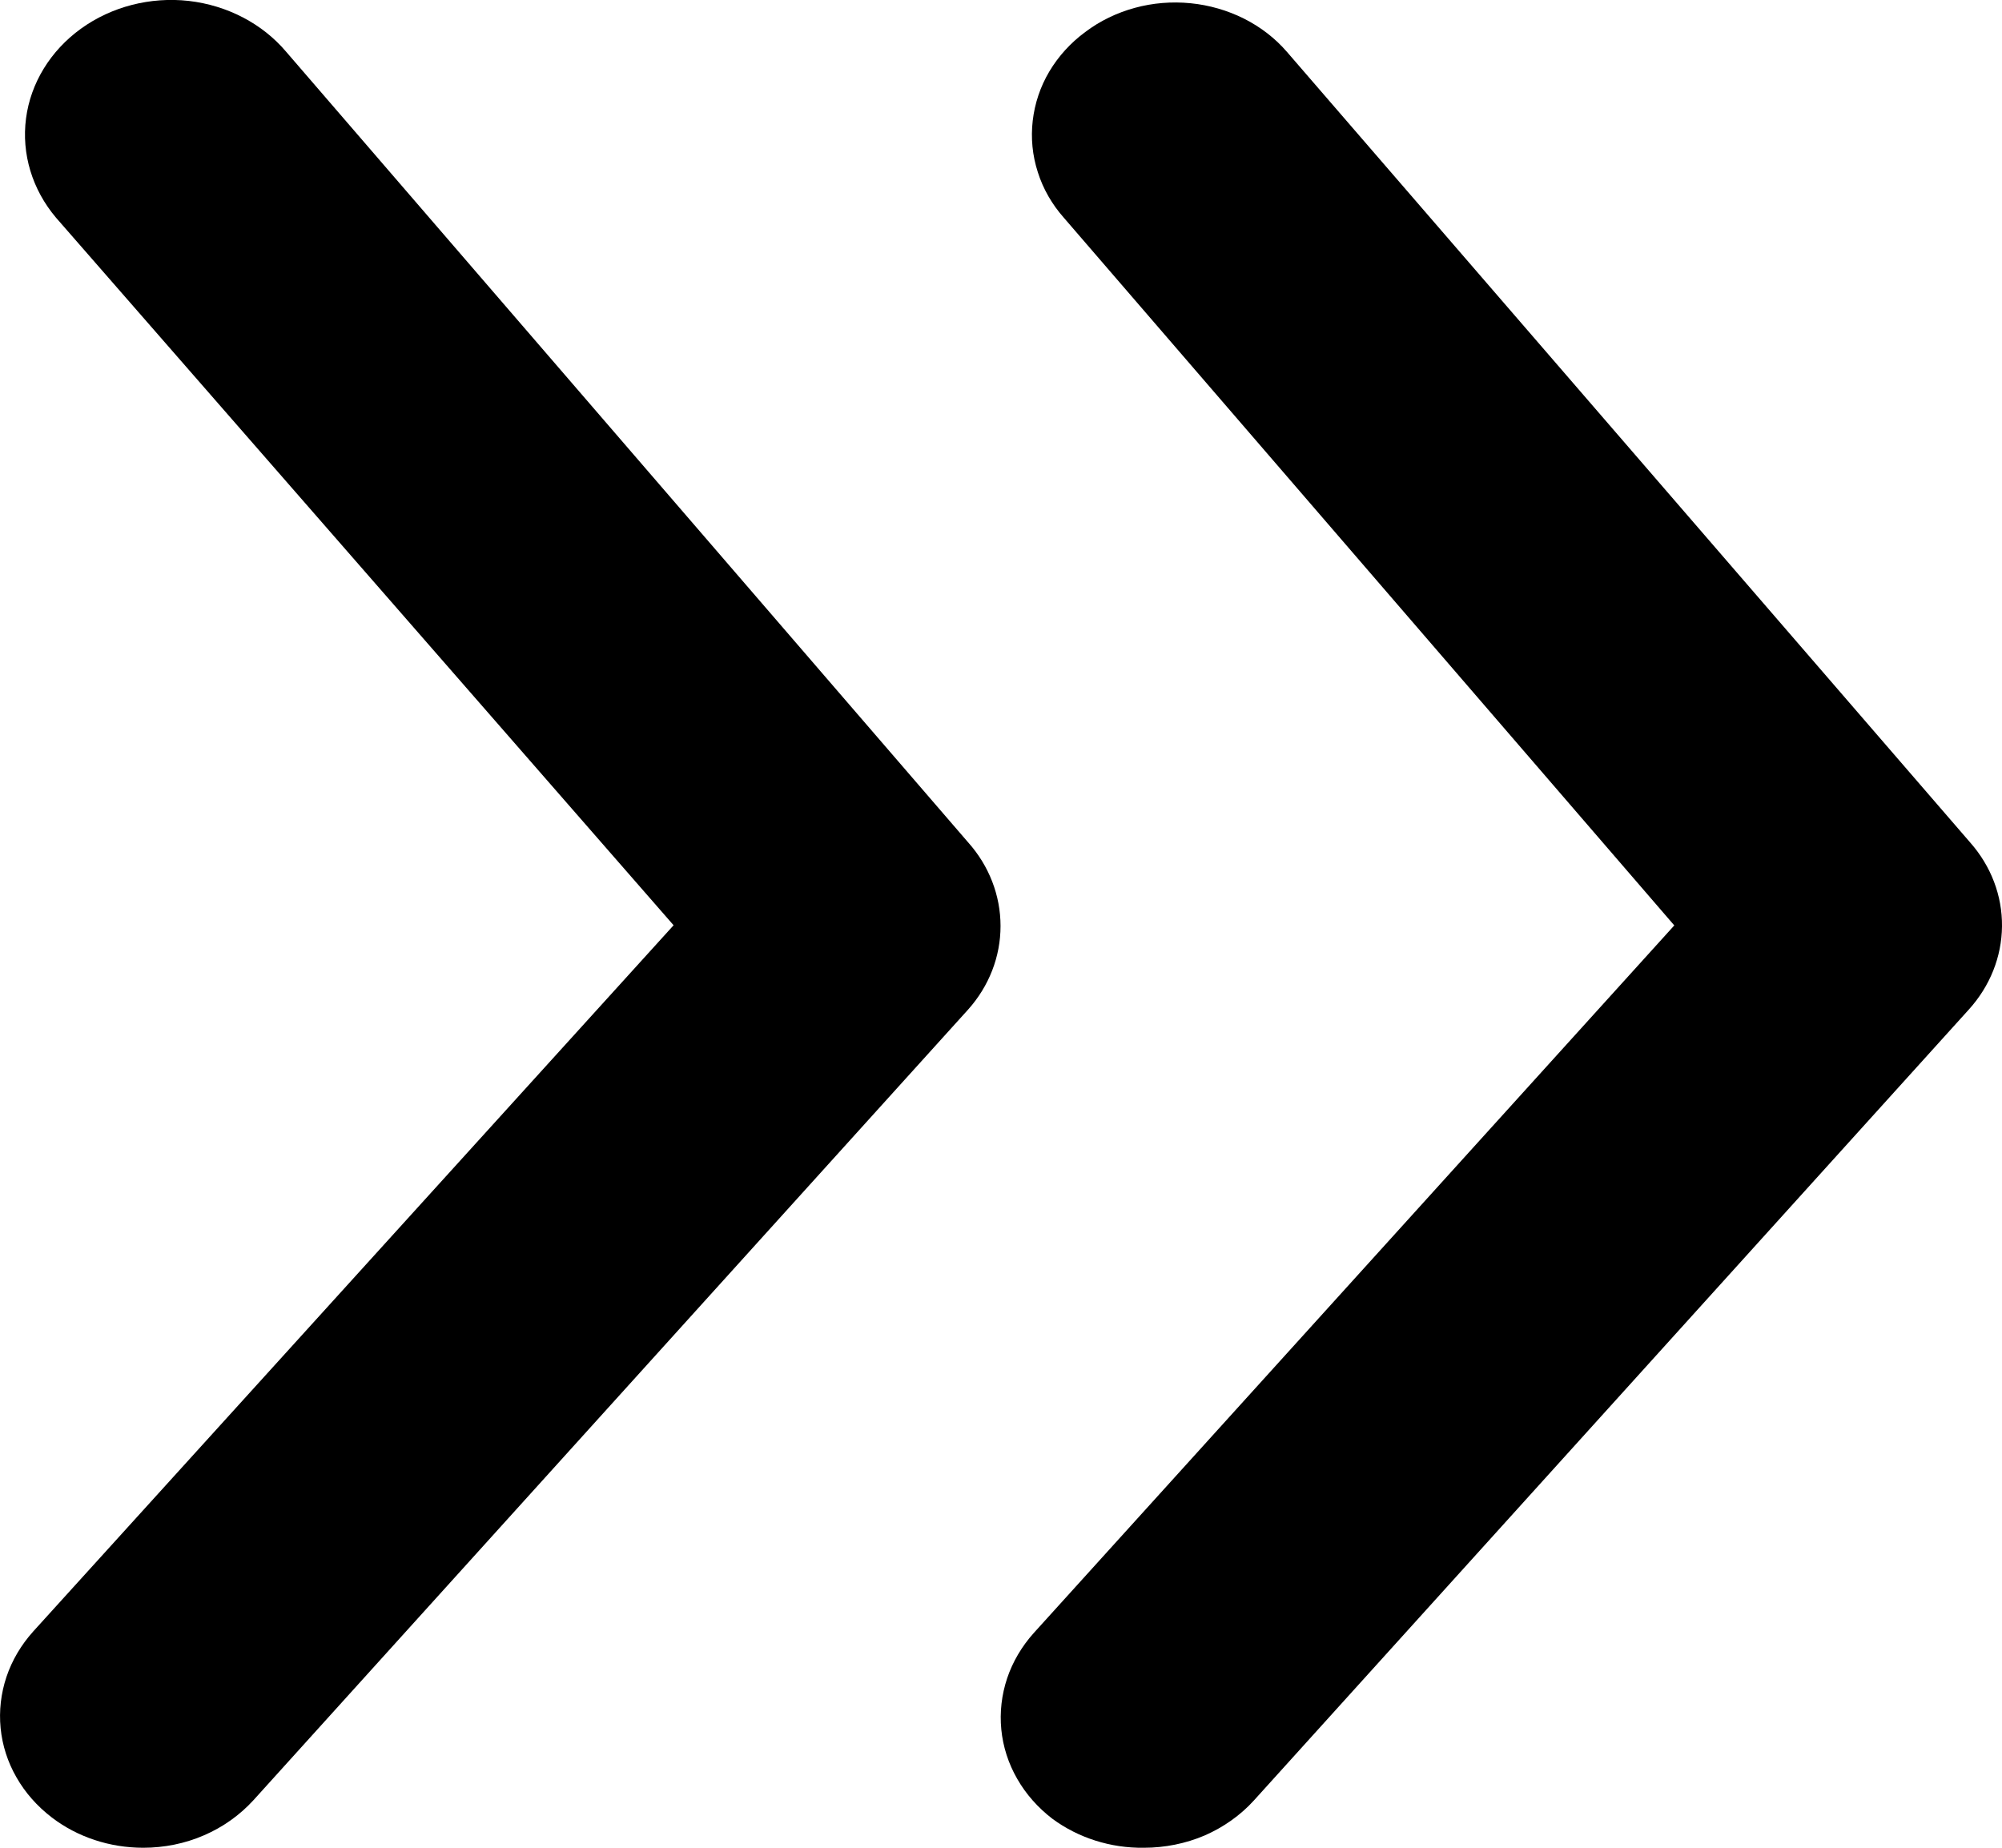 <svg width="13" height="12" viewBox="0 0 13 12" fill="none" xmlns="http://www.w3.org/2000/svg">
<path d="M12.793 5.471L8.356 0.336C8.28 0.248 8.185 0.175 8.078 0.121C7.97 0.067 7.852 0.033 7.731 0.021C7.609 0.009 7.486 0.019 7.369 0.051C7.252 0.083 7.142 0.136 7.047 0.208C6.952 0.278 6.873 0.365 6.814 0.464C6.755 0.563 6.719 0.672 6.706 0.784C6.693 0.896 6.704 1.01 6.739 1.118C6.773 1.226 6.831 1.327 6.908 1.414L10.872 6.01L6.713 10.605C6.635 10.692 6.576 10.792 6.54 10.899C6.504 11.007 6.491 11.12 6.502 11.232C6.513 11.344 6.548 11.453 6.605 11.552C6.662 11.652 6.74 11.74 6.834 11.812C7.002 11.936 7.212 12.003 7.428 12C7.564 12 7.699 11.973 7.823 11.92C7.946 11.866 8.055 11.789 8.143 11.692L12.784 6.557C12.922 6.405 12.998 6.214 13 6.016C13.002 5.817 12.929 5.625 12.793 5.471Z" fill="black"/>
<path d="M1.858 0.336C1.703 0.153 1.476 0.035 1.226 0.006C0.976 -0.022 0.724 0.043 0.526 0.186C0.328 0.329 0.199 0.539 0.169 0.769C0.139 0.999 0.209 1.231 0.364 1.414L4.374 6.009L0.215 10.596C0.137 10.683 0.078 10.783 0.042 10.89C0.006 10.998 -0.007 11.111 0.004 11.223C0.015 11.335 0.05 11.444 0.107 11.543C0.164 11.643 0.242 11.731 0.336 11.803C0.503 11.931 0.713 12 0.93 12C1.066 12 1.201 11.973 1.325 11.919C1.448 11.866 1.557 11.788 1.645 11.692L6.286 6.557C6.423 6.404 6.497 6.212 6.497 6.014C6.497 5.816 6.423 5.623 6.286 5.47L1.858 0.336Z" fill="black"/>
</svg>
